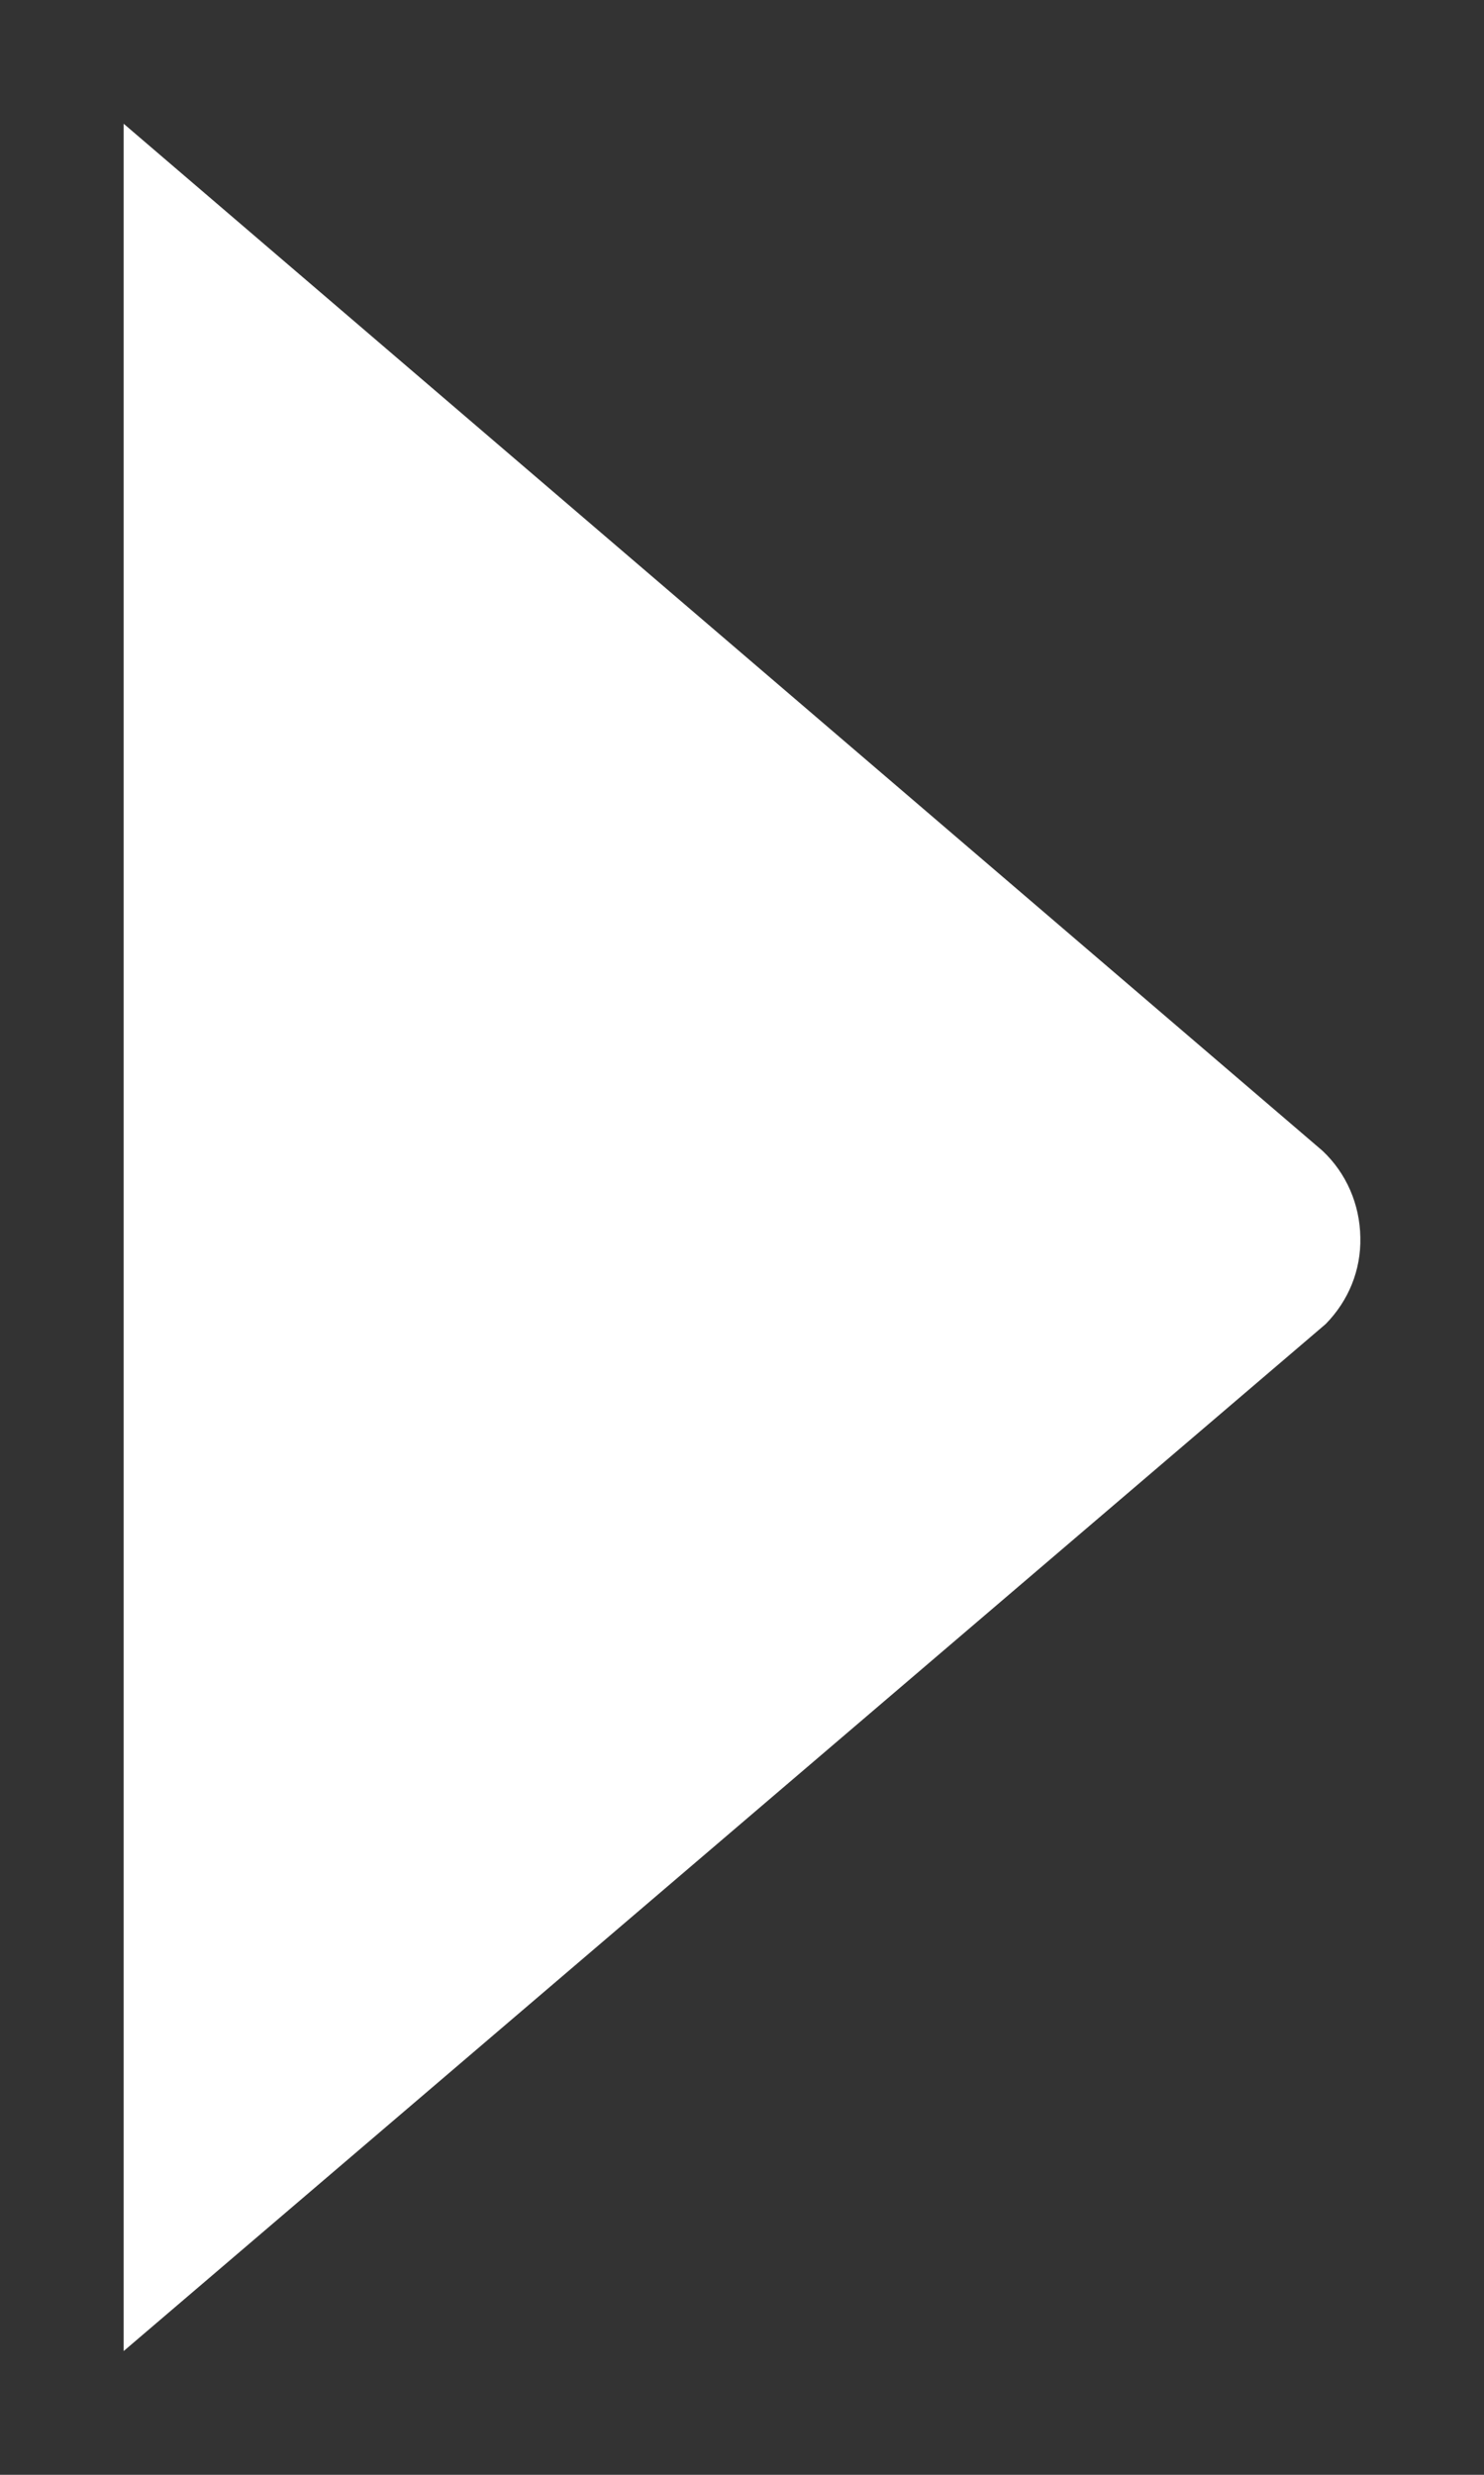 <?xml version="1.0" encoding="UTF-8"?>
<svg width="6px" height="10px" viewBox="0 0 6 10" version="1.1" xmlns="http://www.w3.org/2000/svg" xmlns:xlink="http://www.w3.org/1999/xlink">
    <rect x="0" y="0" width="6" height="10" fill="#333333" stroke="none"/>
    <!-- Generator: Sketch 43.1 (39012) - http://www.bohemiancoding.com/sketch -->
    <title>Expand Icon</title>
    <desc>Created with Sketch.</desc>
    <defs></defs>
    <g id="V2" stroke="none" stroke-width="1" fill="none" fill-rule="evenodd">
        <g id="Artboard-1-Copy-51" transform="translate(-914, -109)" fill-rule="nonzero" fill="#FFFFFF">
            <g id="Side-Panel" transform="translate(898, 96)">
                <g id="Rectangle-2-+-arrow-+-Boxit-Copy-4" transform="translate(16, 0)">
                    <g id="Expand-Icon" transform="translate(3, 18) rotate(-90) translate(-3, -18) translate(-2, 15)">
                        <path d="M2.5,7.5 L2.5,-1.5 L7.347,2.65 C7.443,2.74 7.498,2.866 7.5,3 C7.503,3.133 7.452,3.256 7.36,3.35 L2.5,7.5 Z" id="Fill-8" transform="translate(5, 3) rotate(90) translate(-5, -3) "></path>
                    </g>
                </g>
            </g>
        </g>
    </g>
</svg>